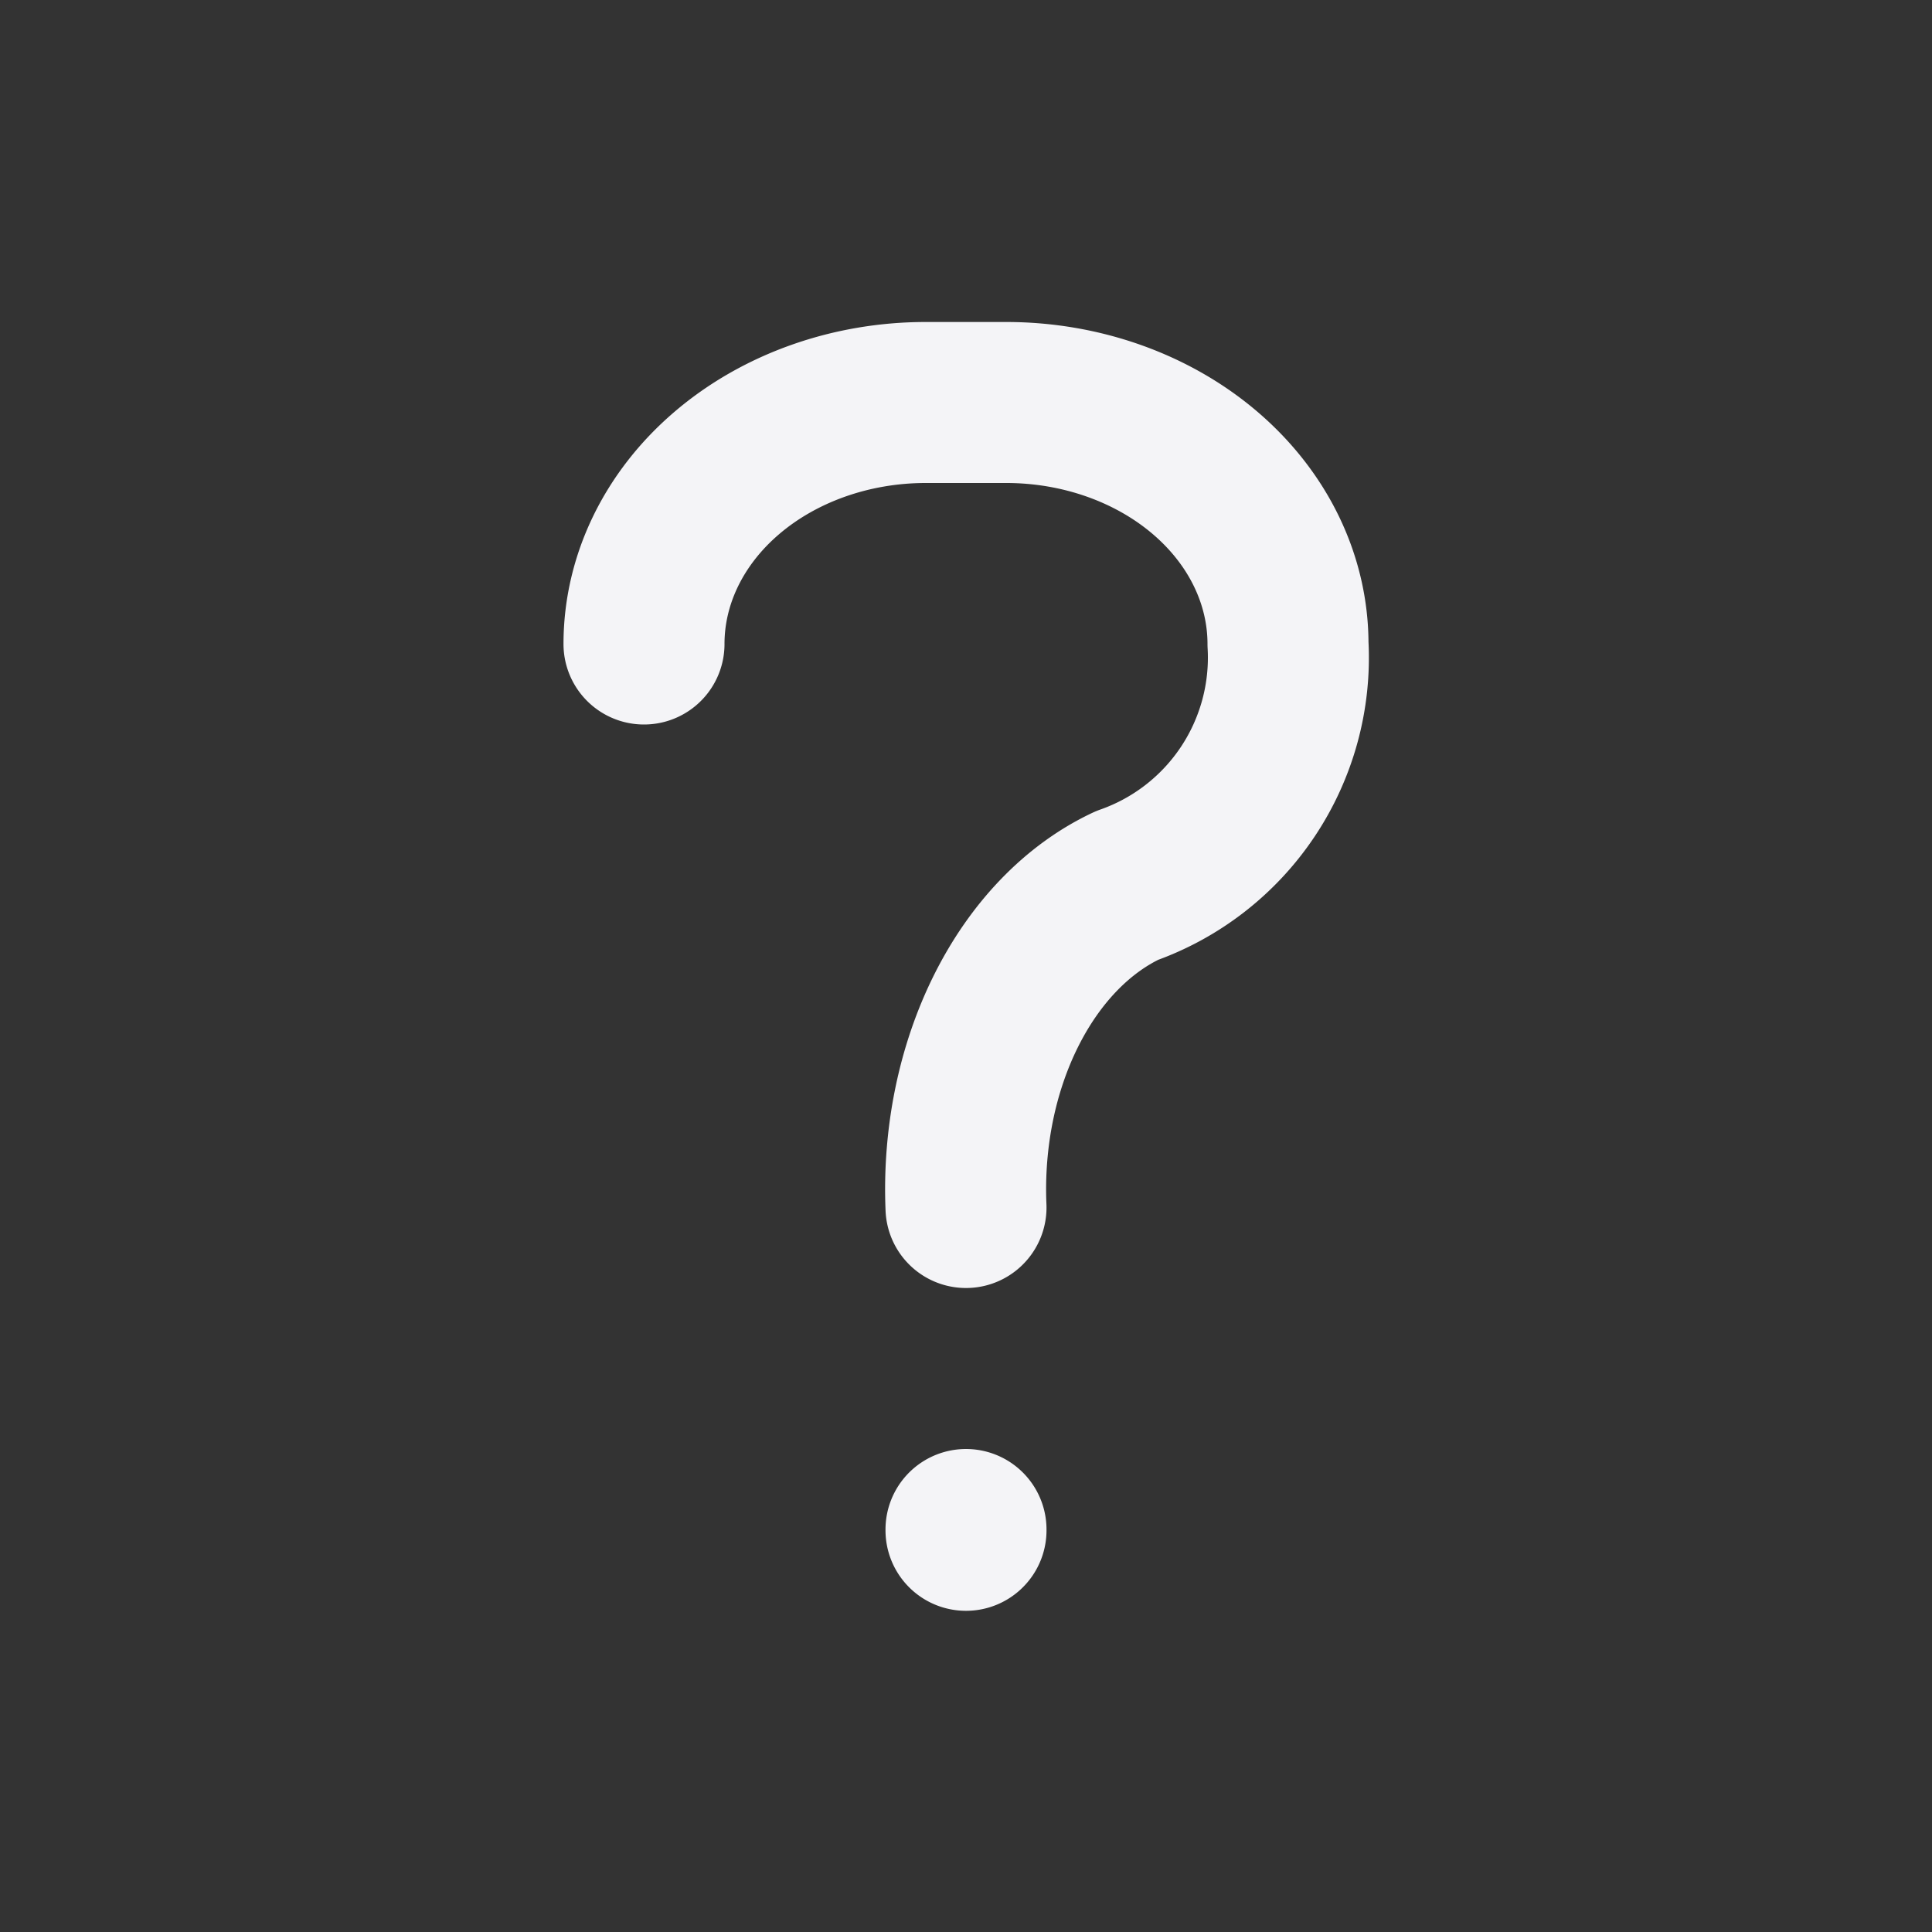<svg fill="none" height="24" stroke="#f4f4f7" stroke-linecap="round" stroke-linejoin="round" stroke-width="2" width="24" xmlns="http://www.w3.org/2000/svg"><rect width="100%" height="100%" fill="#333333" stroke="none"/><path d="m0 0h24v24h-24z" stroke="none"/><path d="m8 8a3.5 3 0 0 1 3.5-3h1a3.5 3 0 0 1 3.5 3 3 3 0 0 1 -2 3 3 4 0 0 0 -2 4m0 4v.01"/></svg>